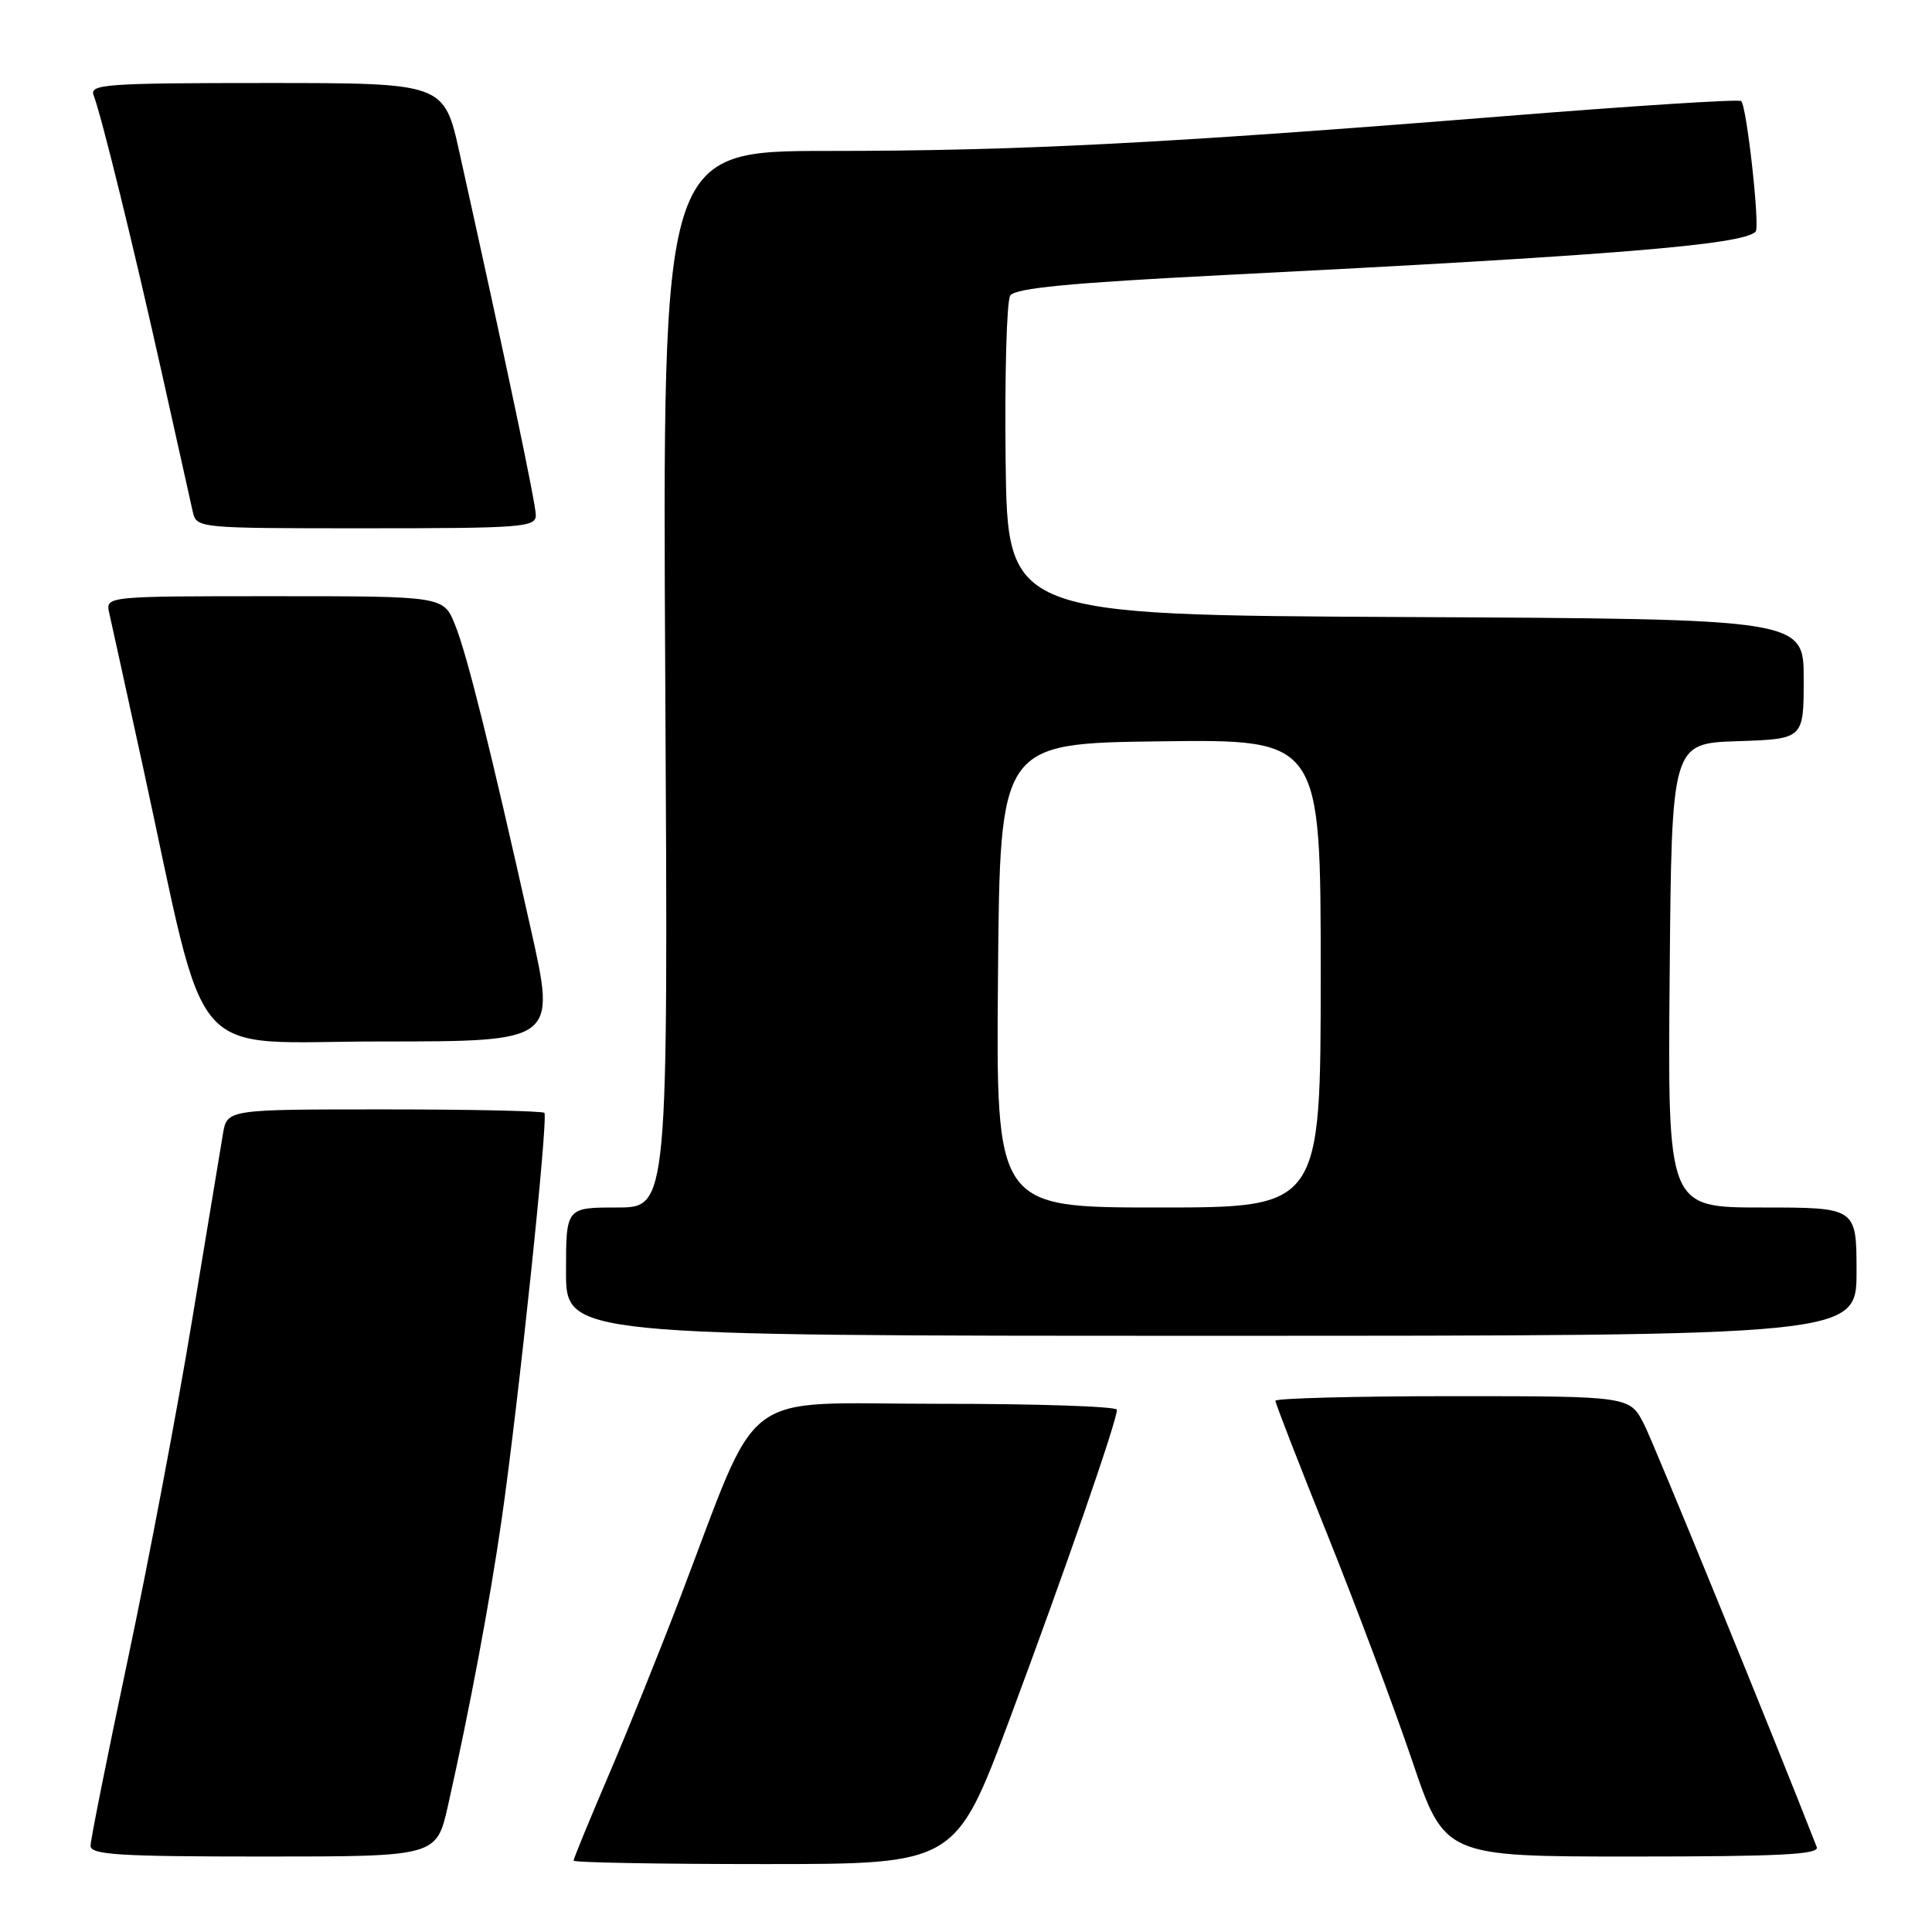<?xml version="1.0" encoding="UTF-8" standalone="no"?>
<!DOCTYPE svg PUBLIC "-//W3C//DTD SVG 1.1//EN" "http://www.w3.org/Graphics/SVG/1.1/DTD/svg11.dtd" >
<svg xmlns="http://www.w3.org/2000/svg" xmlns:xlink="http://www.w3.org/1999/xlink" version="1.1" viewBox="0 0 256 256">
 <g >
 <path fill="currentColor"
d=" M 133.80 227.75 C 141.05 208.32 148.00 188.29 148.00 186.80 C 148.00 186.36 137.31 186.00 124.25 186.01 C 97.36 186.02 101.01 183.24 90.01 212.00 C 87.38 218.88 83.16 229.36 80.62 235.29 C 78.08 241.23 76.00 246.29 76.00 246.54 C 76.00 246.80 87.39 247.00 101.30 247.00 C 126.61 247.00 126.61 247.00 133.80 227.75 Z  M 59.36 239.25 C 62.22 226.53 64.86 212.47 66.45 201.49 C 68.70 185.93 72.68 148.02 72.13 147.46 C 71.88 147.21 62.31 147.00 50.88 147.00 C 30.09 147.00 30.09 147.00 29.54 150.25 C 29.24 152.04 27.40 163.18 25.44 175.00 C 23.49 186.82 19.67 206.99 16.95 219.82 C 14.23 232.65 12.00 243.79 12.00 244.57 C 12.00 245.77 15.73 246.00 34.92 246.00 C 57.84 246.00 57.84 246.00 59.36 239.25 Z  M 240.73 244.75 C 235.29 230.78 219.26 191.52 217.86 188.75 C 215.96 185.00 215.96 185.00 192.48 185.00 C 179.57 185.00 169.00 185.28 169.00 185.61 C 169.00 185.95 172.10 193.94 175.89 203.36 C 179.68 212.79 184.72 226.24 187.10 233.25 C 191.42 246.00 191.42 246.00 216.32 246.00 C 235.83 246.00 241.11 245.73 240.73 244.75 Z  M 246.00 168.50 C 246.00 160.00 246.00 160.00 233.49 160.00 C 220.97 160.00 220.97 160.00 221.24 129.25 C 221.50 98.50 221.50 98.50 230.25 98.21 C 239.00 97.92 239.00 97.92 239.00 89.97 C 239.00 82.02 239.00 82.02 186.25 81.76 C 133.50 81.50 133.50 81.50 133.25 61.00 C 133.12 49.72 133.39 39.90 133.86 39.17 C 134.50 38.18 141.64 37.49 162.11 36.45 C 213.82 33.84 230.89 32.44 232.63 30.70 C 233.23 30.11 231.46 14.13 230.72 13.39 C 230.46 13.12 216.13 14.04 198.87 15.43 C 154.26 19.00 134.86 20.00 109.77 20.00 C 87.77 20.00 87.77 20.00 88.15 90.00 C 88.54 160.00 88.54 160.00 81.77 160.00 C 75.00 160.00 75.00 160.00 75.00 168.50 C 75.00 177.00 75.00 177.00 160.50 177.00 C 246.00 177.00 246.00 177.00 246.00 168.50 Z  M 70.37 123.25 C 64.94 98.98 61.91 86.81 60.30 82.80 C 58.78 79.00 58.78 79.00 36.37 79.00 C 13.96 79.00 13.96 79.00 14.48 81.25 C 14.76 82.49 16.76 91.60 18.92 101.50 C 27.73 141.94 24.32 138.00 50.54 138.00 C 73.67 138.00 73.67 138.00 70.37 123.25 Z  M 71.00 68.27 C 71.00 66.74 67.02 47.84 60.89 20.25 C 58.84 11.00 58.84 11.00 35.31 11.00 C 14.11 11.00 11.85 11.16 12.40 12.61 C 13.45 15.34 17.72 32.72 21.46 49.50 C 23.43 58.30 25.26 66.51 25.53 67.75 C 26.04 70.00 26.04 70.00 48.52 70.00 C 69.15 70.00 71.00 69.86 71.00 68.27 Z  M 132.24 129.25 C 132.50 98.50 132.50 98.50 153.75 98.23 C 175.00 97.96 175.00 97.96 175.00 128.98 C 175.00 160.00 175.00 160.00 153.49 160.00 C 131.97 160.00 131.97 160.00 132.24 129.25 Z "/>
</g>
</svg>